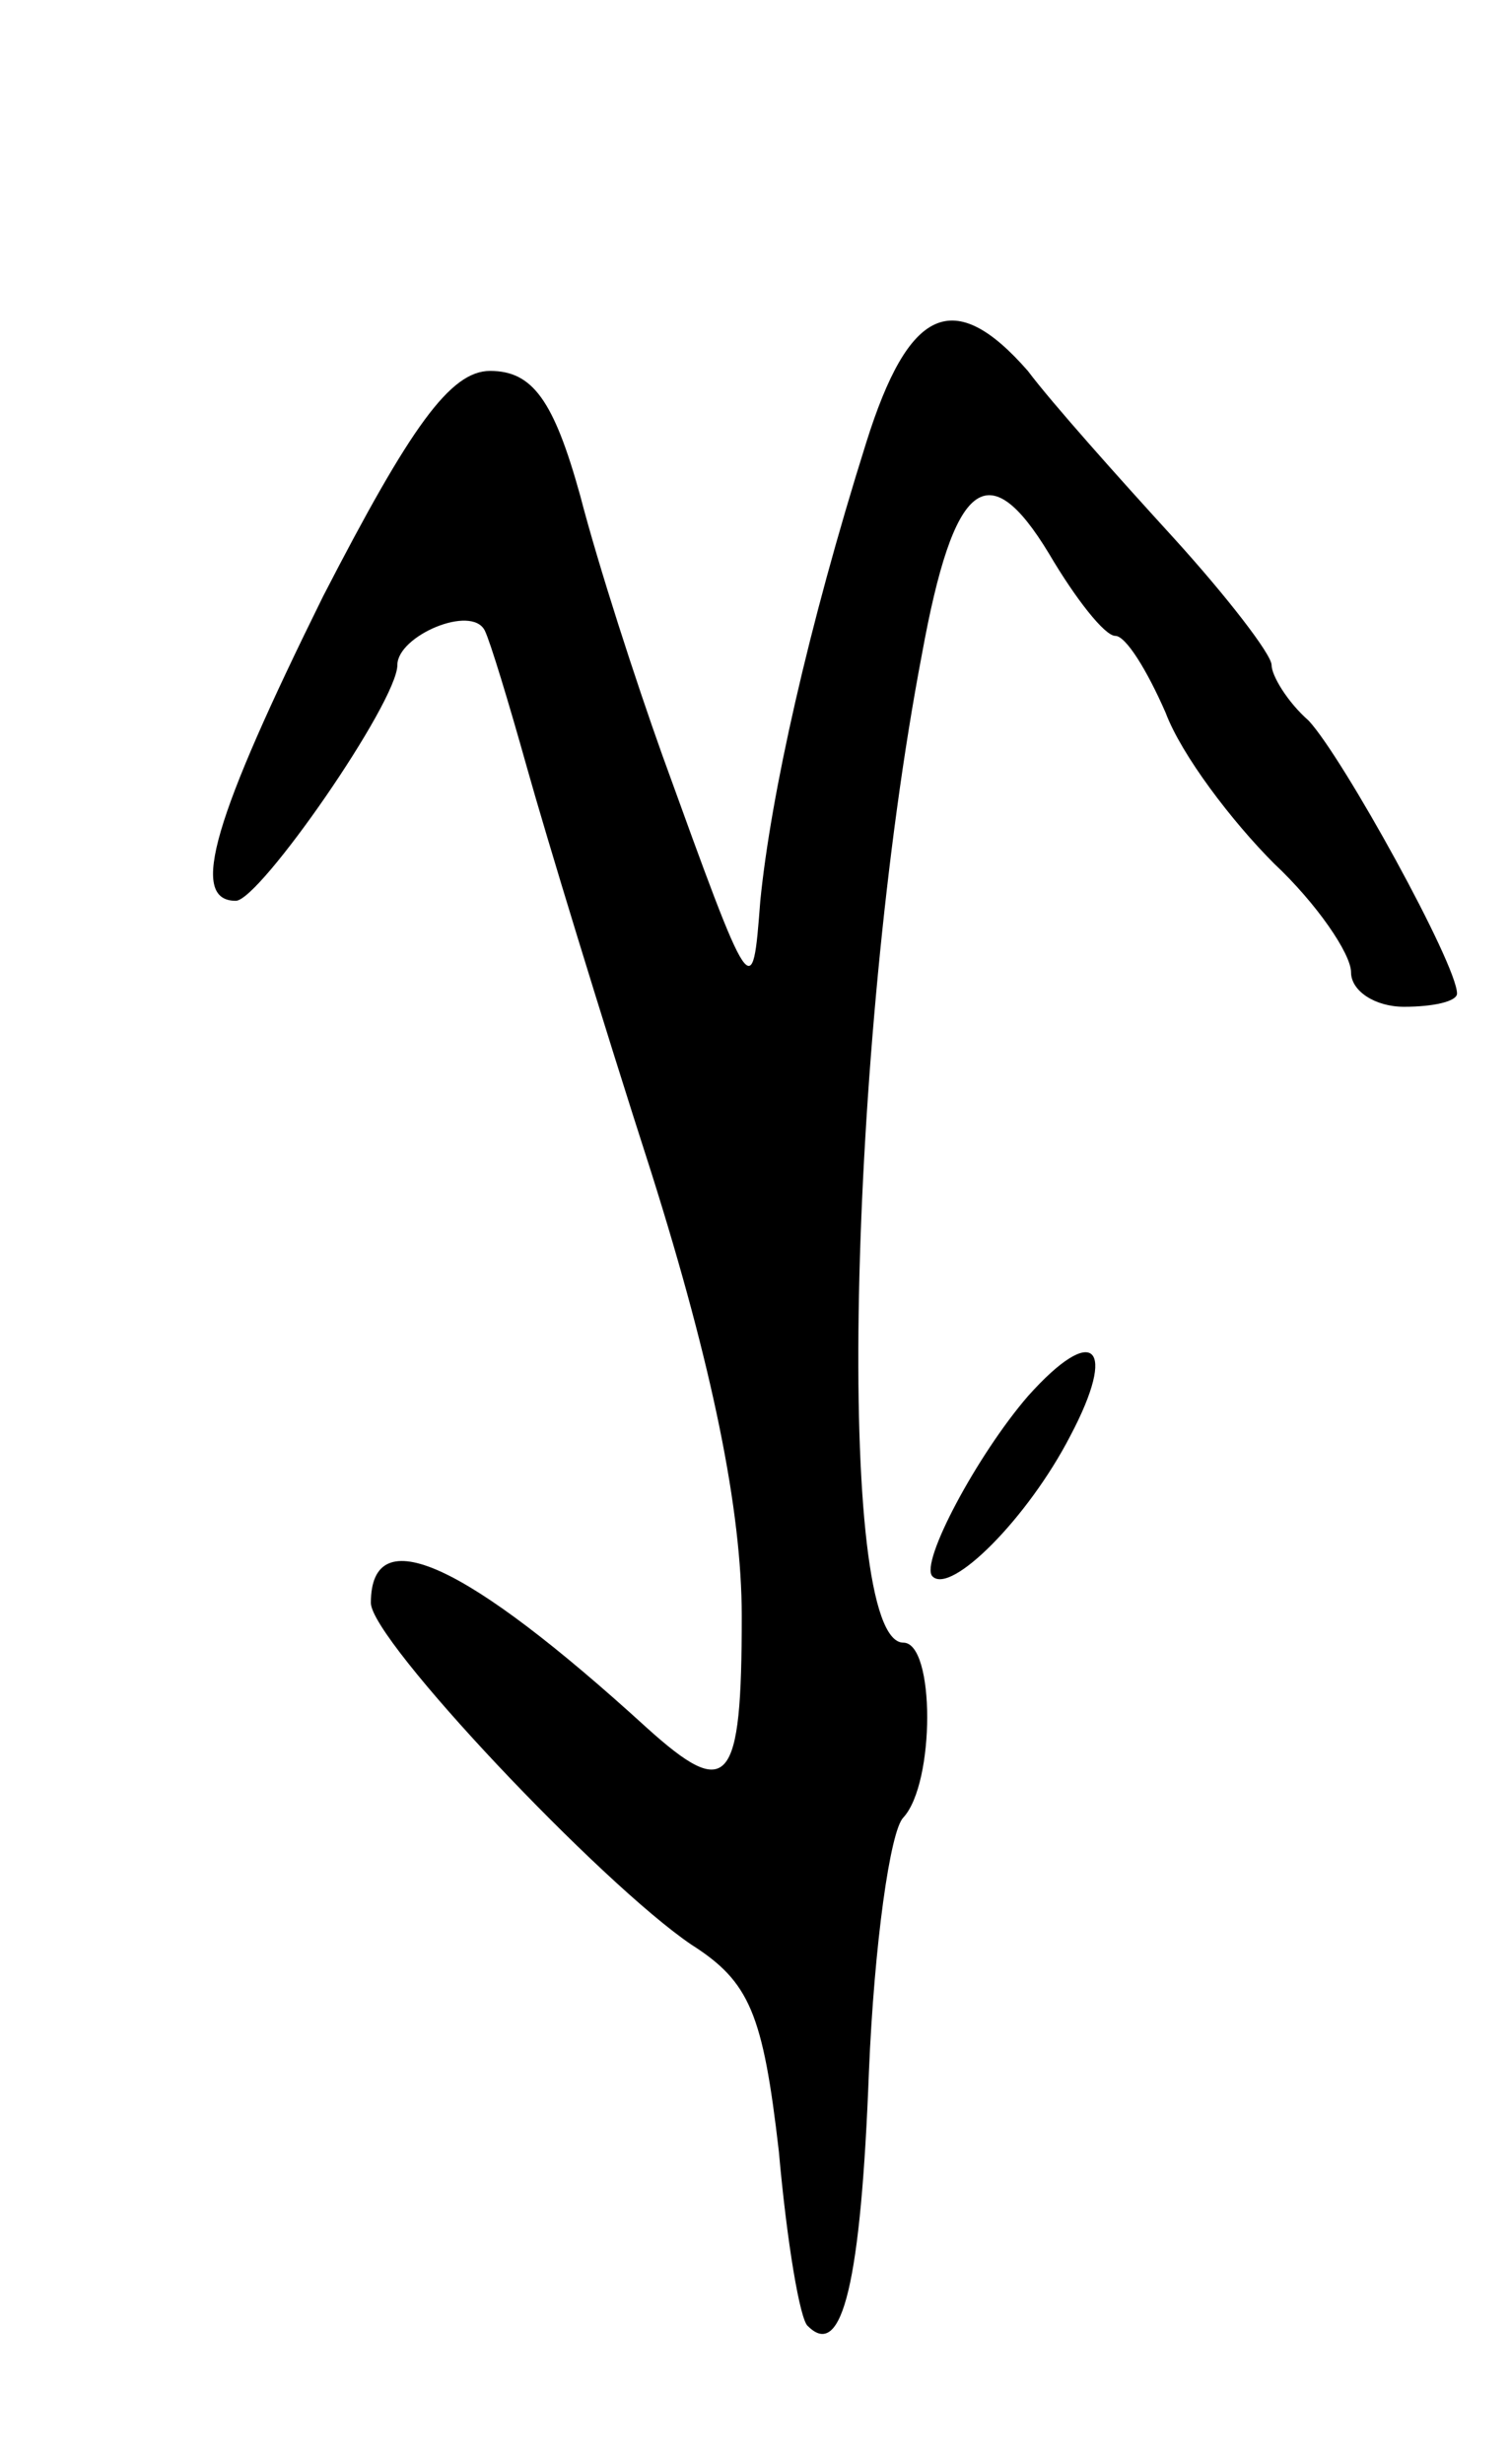 <svg version="1.0" xmlns="http://www.w3.org/2000/svg"
 width="57pt" height="93pt" viewBox="0 0 57 93"
 preserveAspectRatio="xMidYMid meet">
<g transform="translate(0,93) scale(0.1,-0.1)"
fill="#000000" stroke="none">
<path d="M327 763 c-22 -70 -36 -133 -40 -173 -3 -39 -3 -39 -37 55 -10 28
-24 71 -31 98 -10 36 -18 47 -34 47 -15 0 -30 -21 -63 -85 -41 -83 -51 -115
-33 -115 9 0 61 75 61 89 0 11 28 23 33 13 2 -4 9 -27 16 -52 7 -25 28 -94 47
-153 23 -73 34 -127 34 -167 0 -64 -5 -70 -36 -42 -68 62 -104 79 -104 47 0
-14 87 -106 121 -129 22 -14 27 -26 33 -78 3 -34 8 -64 11 -66 13 -13 20 17
23 96 2 48 8 91 13 96 12 13 12 66 0 66 -26 0 -21 226 7 373 12 66 25 76 48
38 10 -17 21 -31 25 -31 4 0 12 -13 19 -29 6 -16 25 -41 41 -57 16 -15 29 -34
29 -41 0 -7 9 -13 20 -13 11 0 20 2 20 5 0 11 -43 89 -56 103 -8 7 -14 17 -14
21 0 4 -17 26 -37 48 -21 23 -46 51 -55 63 -28 32 -45 24 -61 -27z"/>
<path d="M388 403 c-19 -22 -41 -63 -36 -68 7 -7 36 22 52 53 18 34 9 43 -16
15z"/>
</g>
</svg>
